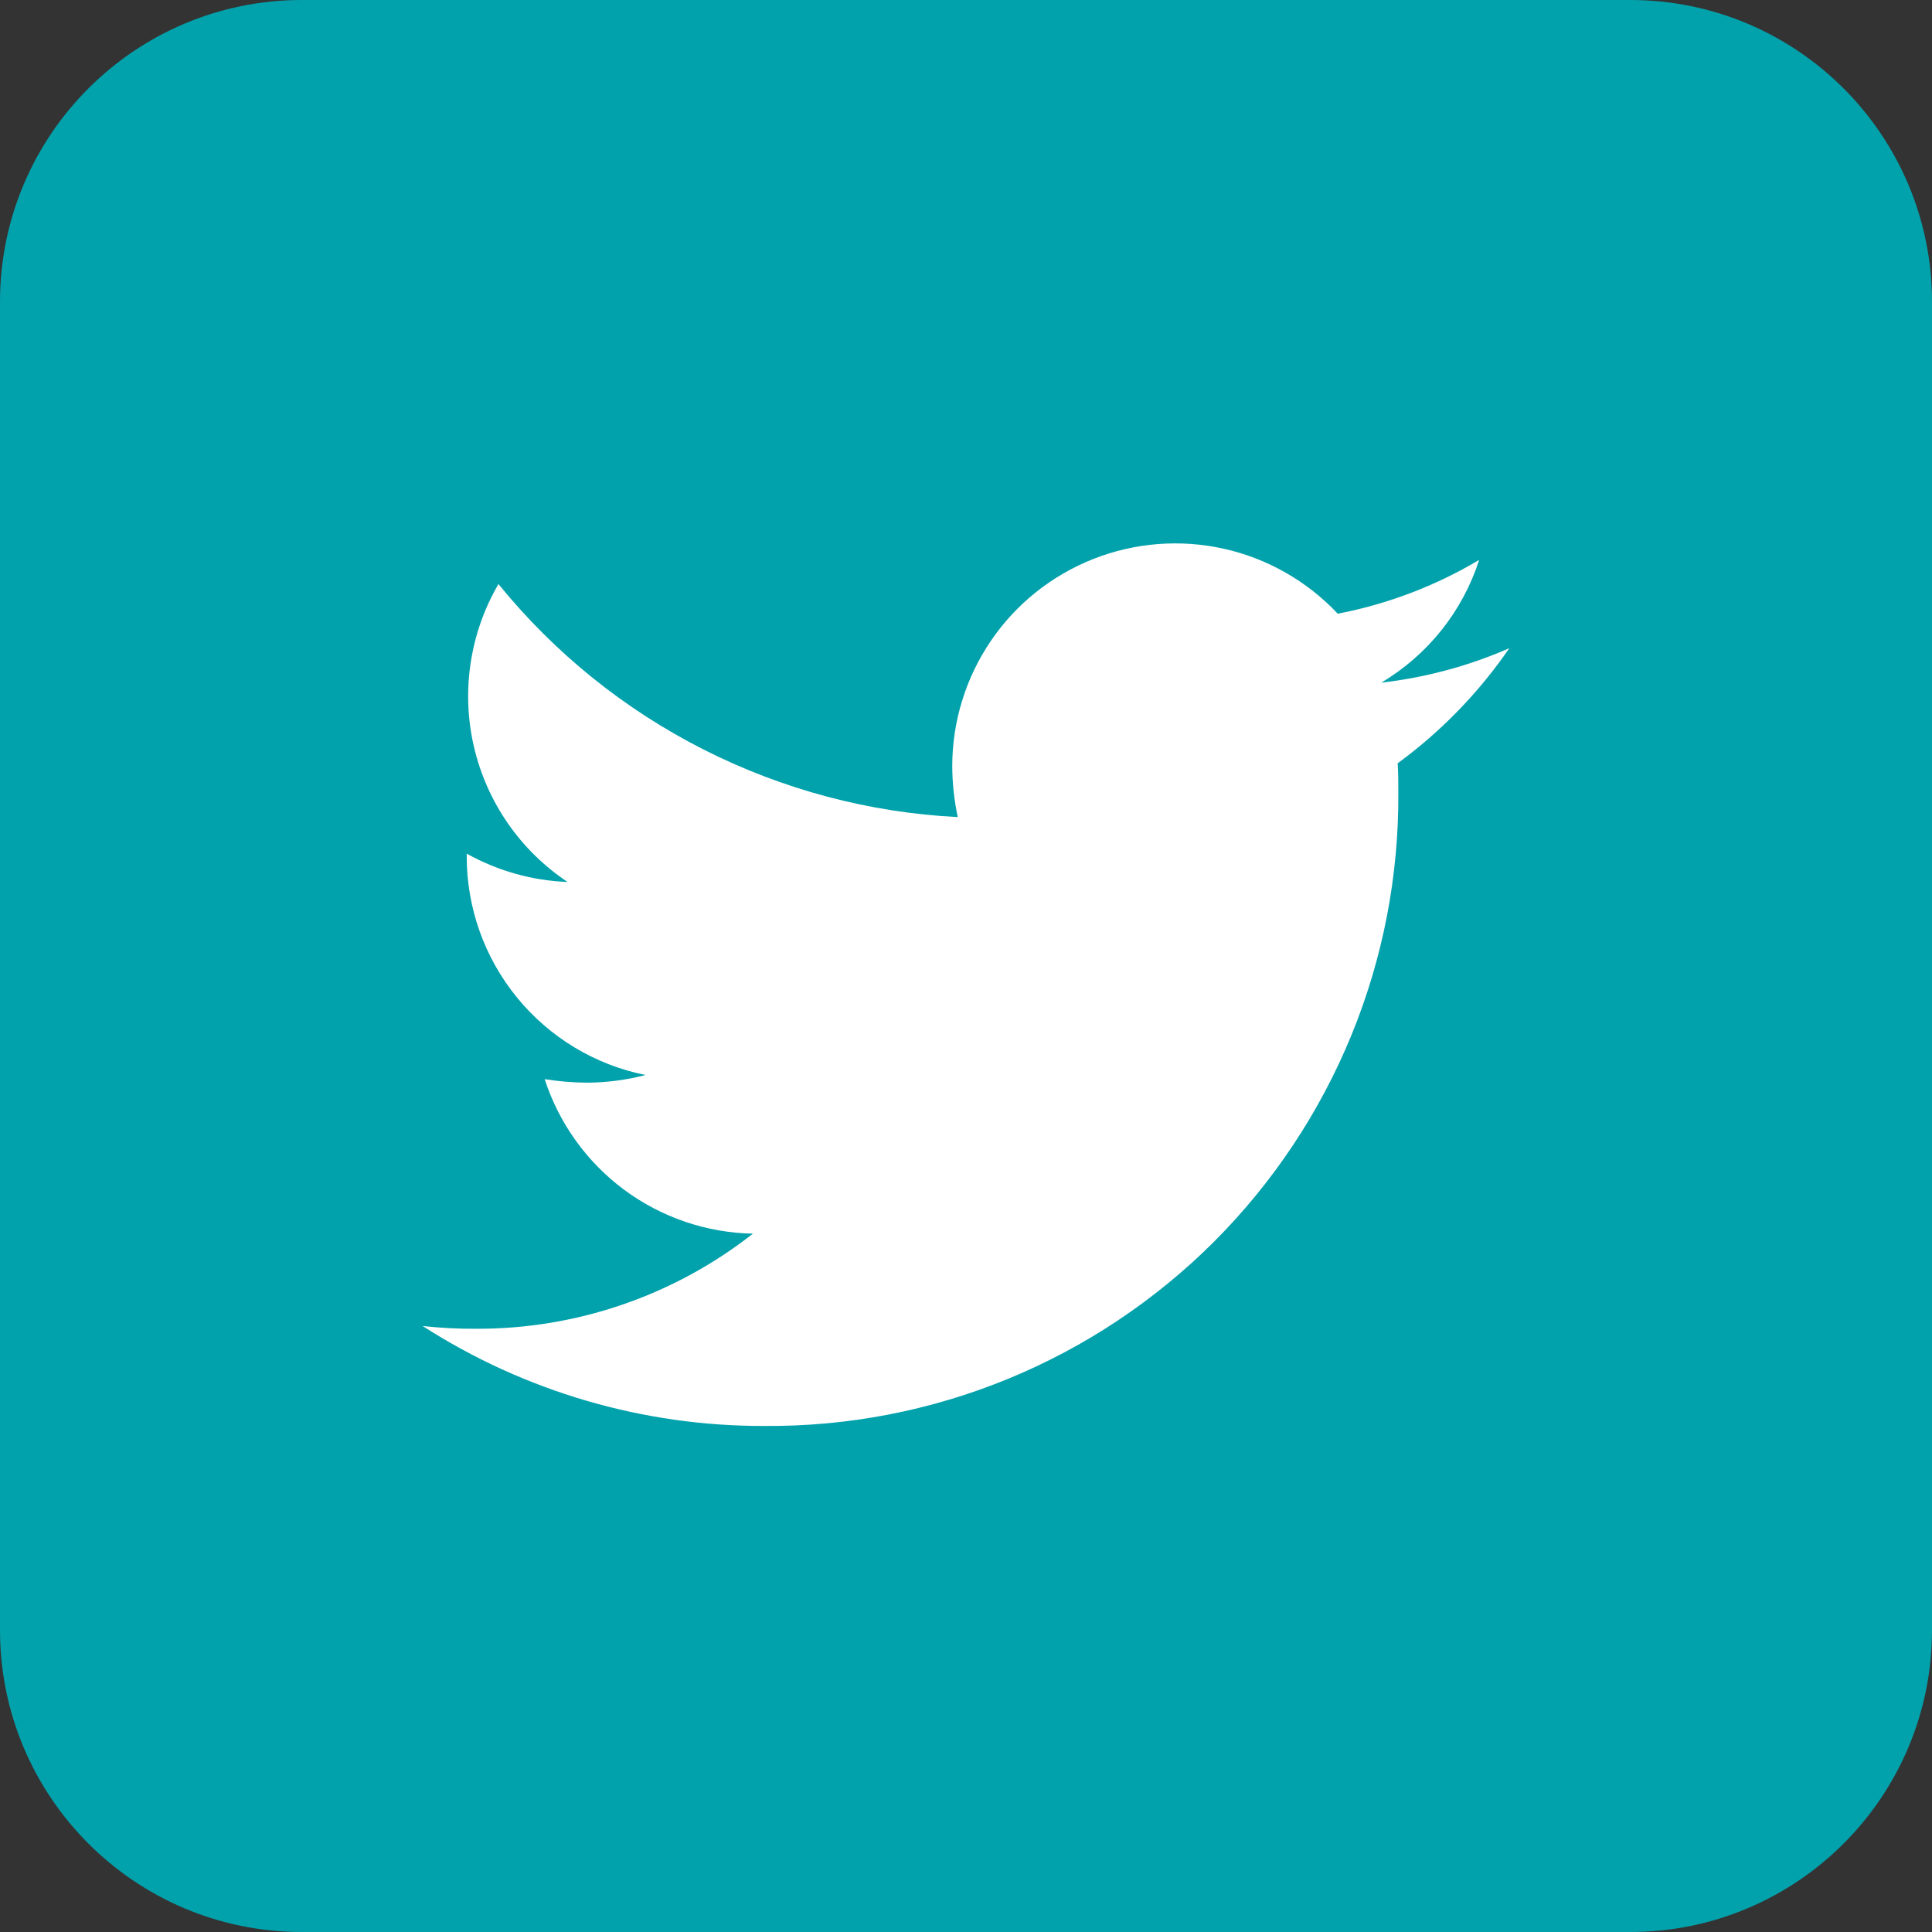 <svg width="26" height="26" viewBox="0 0 26 26" fill="none" xmlns="http://www.w3.org/2000/svg">
<rect x="0" y="0" width="26" height="26" fill="#333333" stroke="none"/>
<g clip-path="url(#clip0_637_37777)">
<path d="M21.938 0H4.062C1.819 0 0 1.819 0 4.062V21.938C0 24.181 1.819 26 4.062 26H21.938C24.181 26 26 24.181 26 21.938V4.062C26 1.819 24.181 0 21.938 0Z" fill="#02A2AC"/>
<path d="M18.809 10.272C18.818 10.402 18.818 10.532 18.818 10.662C18.826 11.784 18.611 12.897 18.185 13.935C17.759 14.973 17.131 15.916 16.338 16.71C15.544 17.503 14.601 18.131 13.563 18.557C12.525 18.983 11.412 19.198 10.29 19.19C8.658 19.195 7.06 18.727 5.688 17.845C5.928 17.871 6.17 17.884 6.411 17.882C7.761 17.886 9.071 17.435 10.133 16.602C9.507 16.59 8.901 16.383 8.399 16.011C7.897 15.638 7.523 15.118 7.33 14.523C7.519 14.553 7.709 14.569 7.899 14.57C8.165 14.569 8.43 14.534 8.688 14.467C8.009 14.331 7.398 13.963 6.959 13.426C6.52 12.89 6.281 12.218 6.281 11.525V11.488C6.697 11.72 7.162 11.851 7.638 11.869C7.001 11.445 6.551 10.794 6.378 10.049C6.205 9.304 6.323 8.521 6.708 7.86C7.461 8.787 8.4 9.545 9.465 10.085C10.53 10.625 11.696 10.936 12.889 10.996C12.841 10.771 12.816 10.54 12.815 10.31C12.815 9.709 12.997 9.121 13.335 8.624C13.673 8.127 14.153 7.744 14.712 7.523C15.271 7.302 15.884 7.254 16.471 7.385C17.057 7.516 17.591 7.821 18.003 8.259C18.674 8.13 19.318 7.885 19.906 7.535C19.683 8.228 19.214 8.815 18.588 9.187C19.183 9.119 19.764 8.963 20.312 8.723C19.902 9.32 19.394 9.844 18.809 10.272Z" fill="white"/>
</g>
<defs>
<clipPath id="clip0_637_37777">
<rect width="26" height="26" fill="white"/>
</clipPath>
</defs>
</svg>
